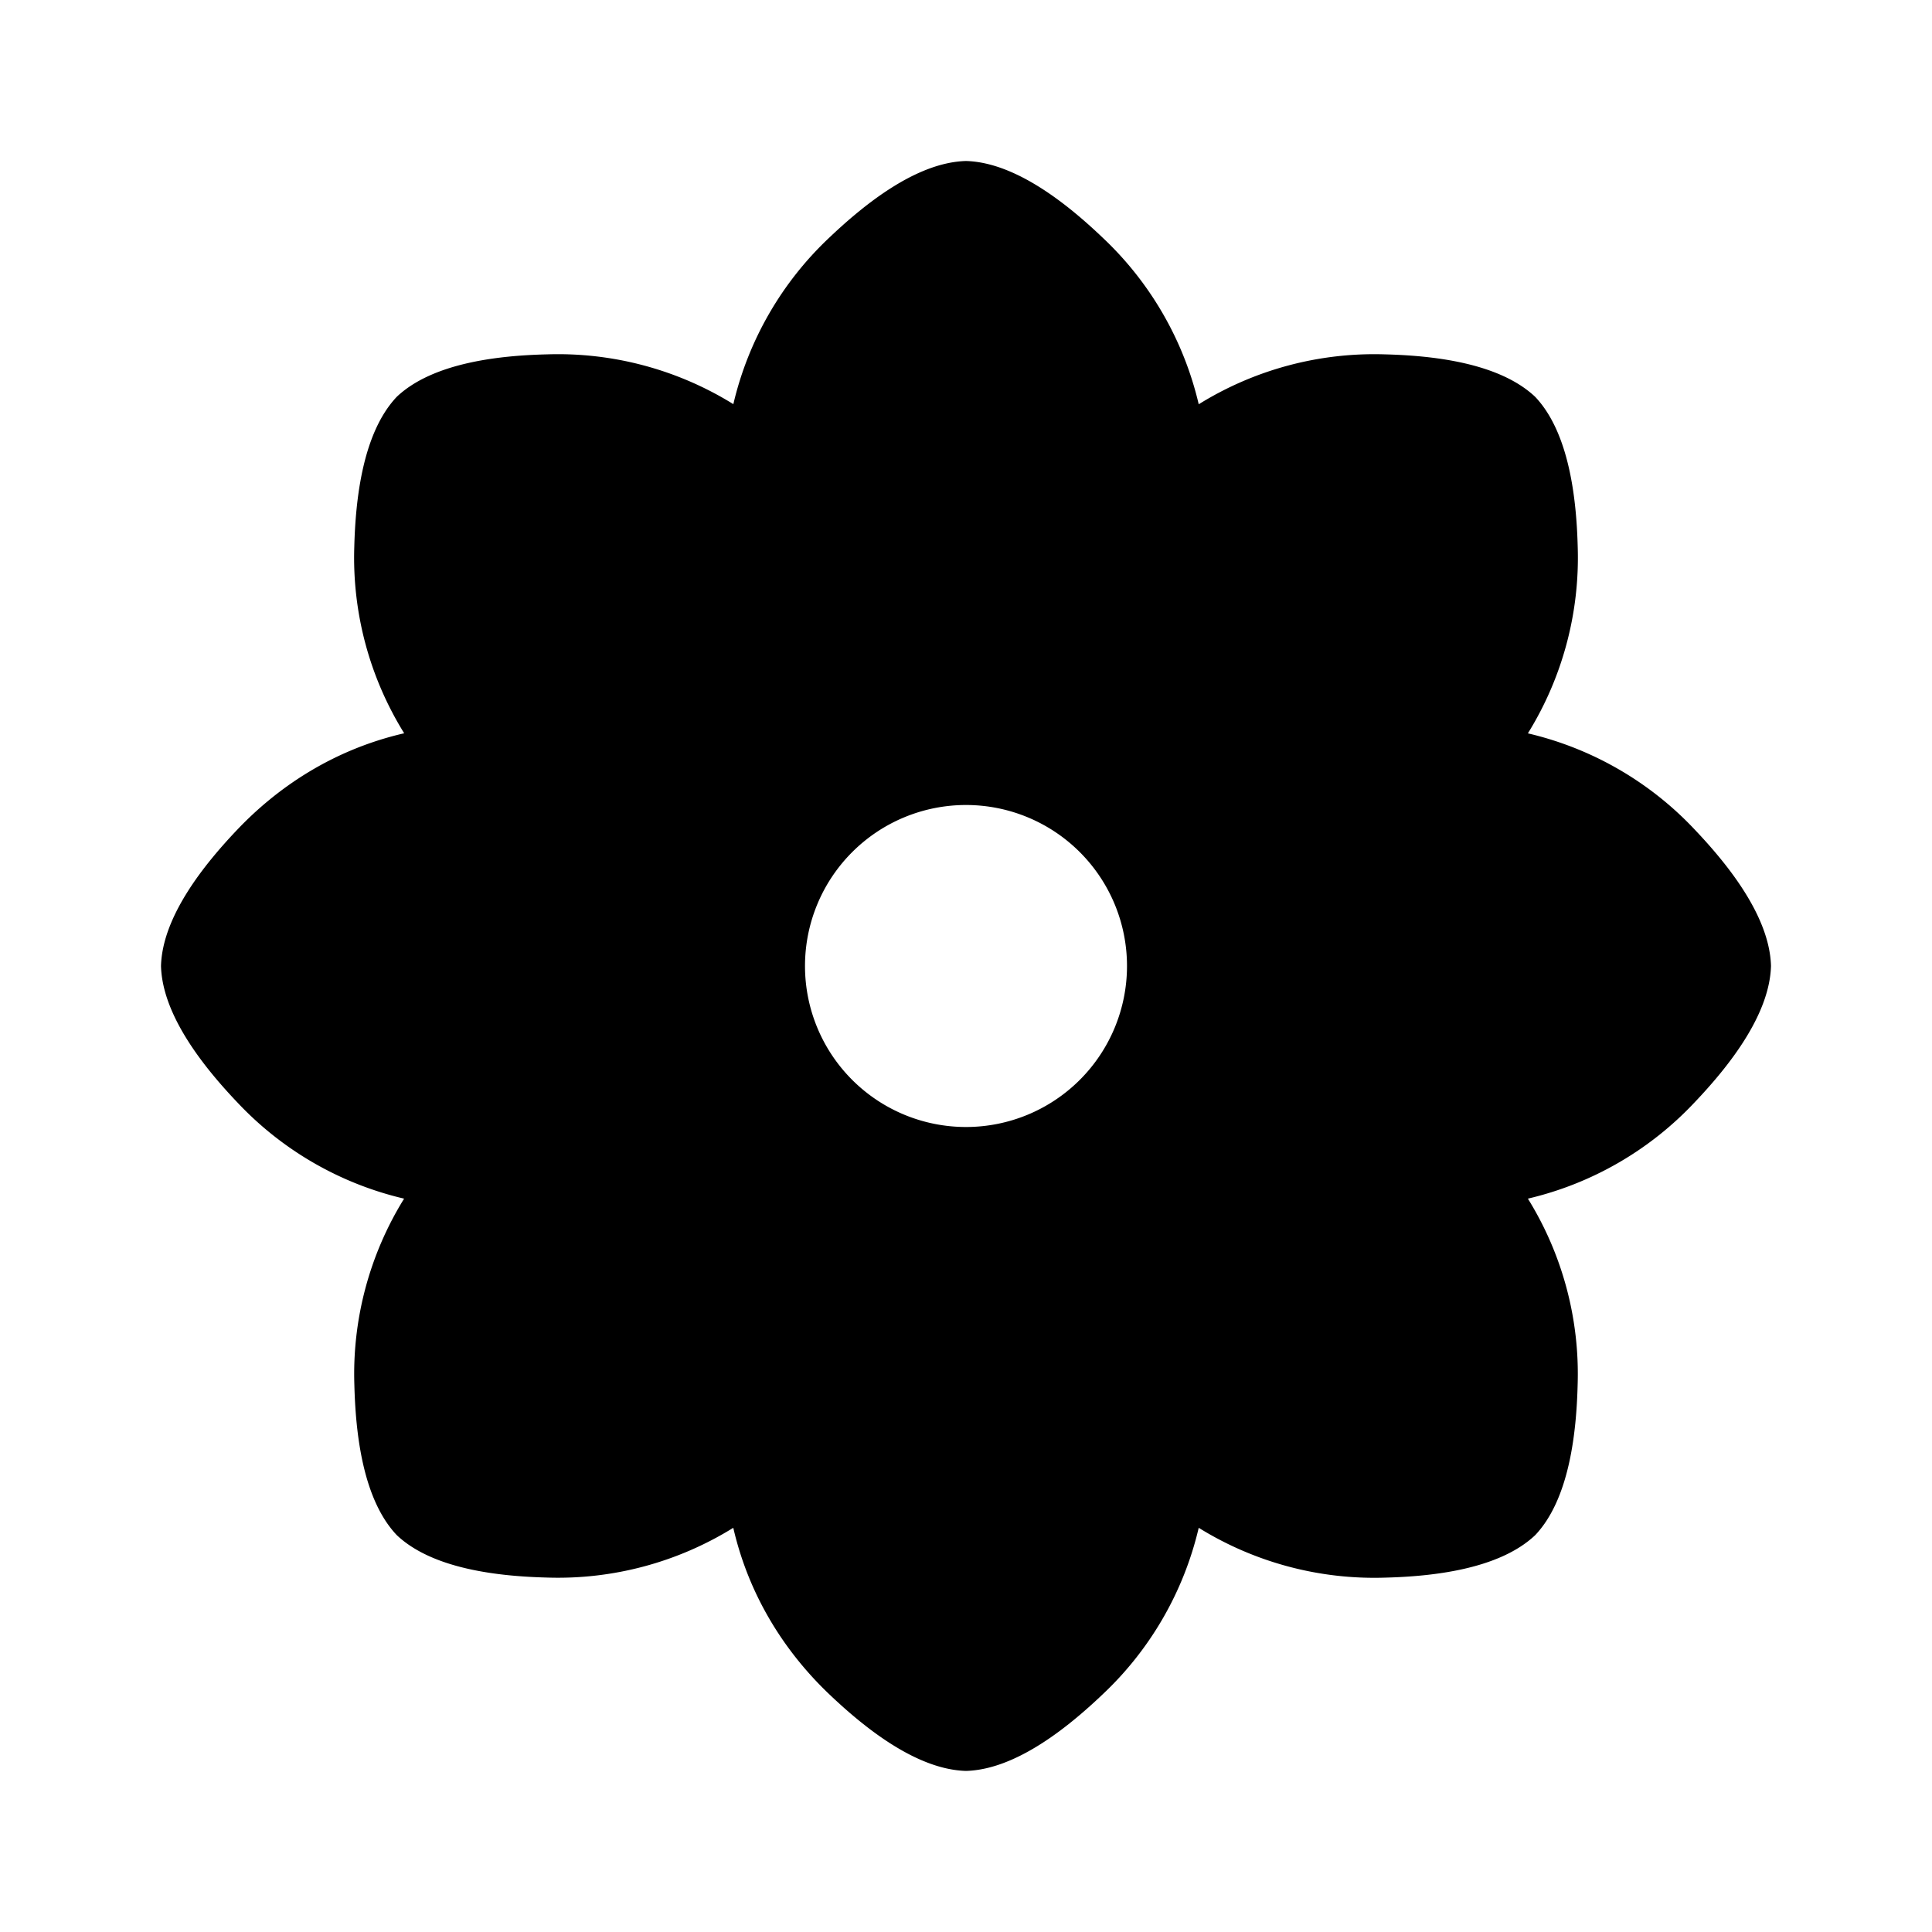 <svg xmlns="http://www.w3.org/2000/svg" width="1em" height="1em" viewBox="0 0 24 24"><g fill="none" fill-rule="evenodd"><path d="M24 0v24H0V0zM12.594 23.258l-.012.002l-.071.035l-.02.004l-.014-.004l-.071-.036c-.01-.003-.019 0-.024.006l-.004.01l-.017.428l.005.02l.01.013l.104.074l.015.004l.012-.004l.104-.074l.012-.016l.004-.017l-.017-.427c-.002-.01-.009-.017-.016-.018m.264-.113l-.014.002l-.184.093l-.01.01l-.003.011l.018.43l.005.012l.008.008l.201.092c.012.004.023 0 .029-.008l.004-.014l-.034-.614c-.003-.012-.01-.02-.02-.022m-.715.002a.023.023 0 0 0-.027.006l-.006.014l-.034.614c0 .012.007.02.017.024l.015-.002l.201-.093l.01-.008l.003-.011l.018-.43l-.003-.012l-.01-.01z"/><path fill="currentColor" d="M9.109 5.02a4.134 4.134 0 0 0-2.314-.618c-.586.014-1.416.101-1.866.527c-.426.45-.513 1.28-.528 1.866a4.134 4.134 0 0 0 .62 2.314c-.928.214-1.61.71-2.074 1.198c-.404.425-.93 1.073-.947 1.693c.017.62.543 1.268.947 1.693A4.134 4.134 0 0 0 5.02 14.89a4.134 4.134 0 0 0-.618 2.314c.015.587.1 1.416.527 1.866c.45.426 1.28.512 1.866.527a4.133 4.133 0 0 0 2.314-.618c.214.927.71 1.61 1.198 2.073c.425.404 1.074.93 1.693.947c.62-.017 1.268-.543 1.693-.947a4.134 4.134 0 0 0 1.198-2.073a4.142 4.142 0 0 0 2.314.619c.586-.015 1.416-.102 1.866-.528c.426-.45.512-1.28.527-1.866a4.133 4.133 0 0 0-.618-2.314a4.134 4.134 0 0 0 2.073-1.198c.404-.425.93-1.073.947-1.693c-.017-.62-.543-1.268-.947-1.693A4.134 4.134 0 0 0 18.98 9.11a4.142 4.142 0 0 0 .619-2.314c-.015-.586-.102-1.416-.528-1.866c-.45-.426-1.28-.513-1.866-.528a4.134 4.134 0 0 0-2.314.62a4.134 4.134 0 0 0-1.198-2.074C13.268 2.543 12.62 2.017 12 2c-.62.017-1.267.543-1.693.947A4.134 4.134 0 0 0 9.11 5.02M12 14a2 2 0 1 0 0-4a2 2 0 0 0 0 4"/></g></svg>